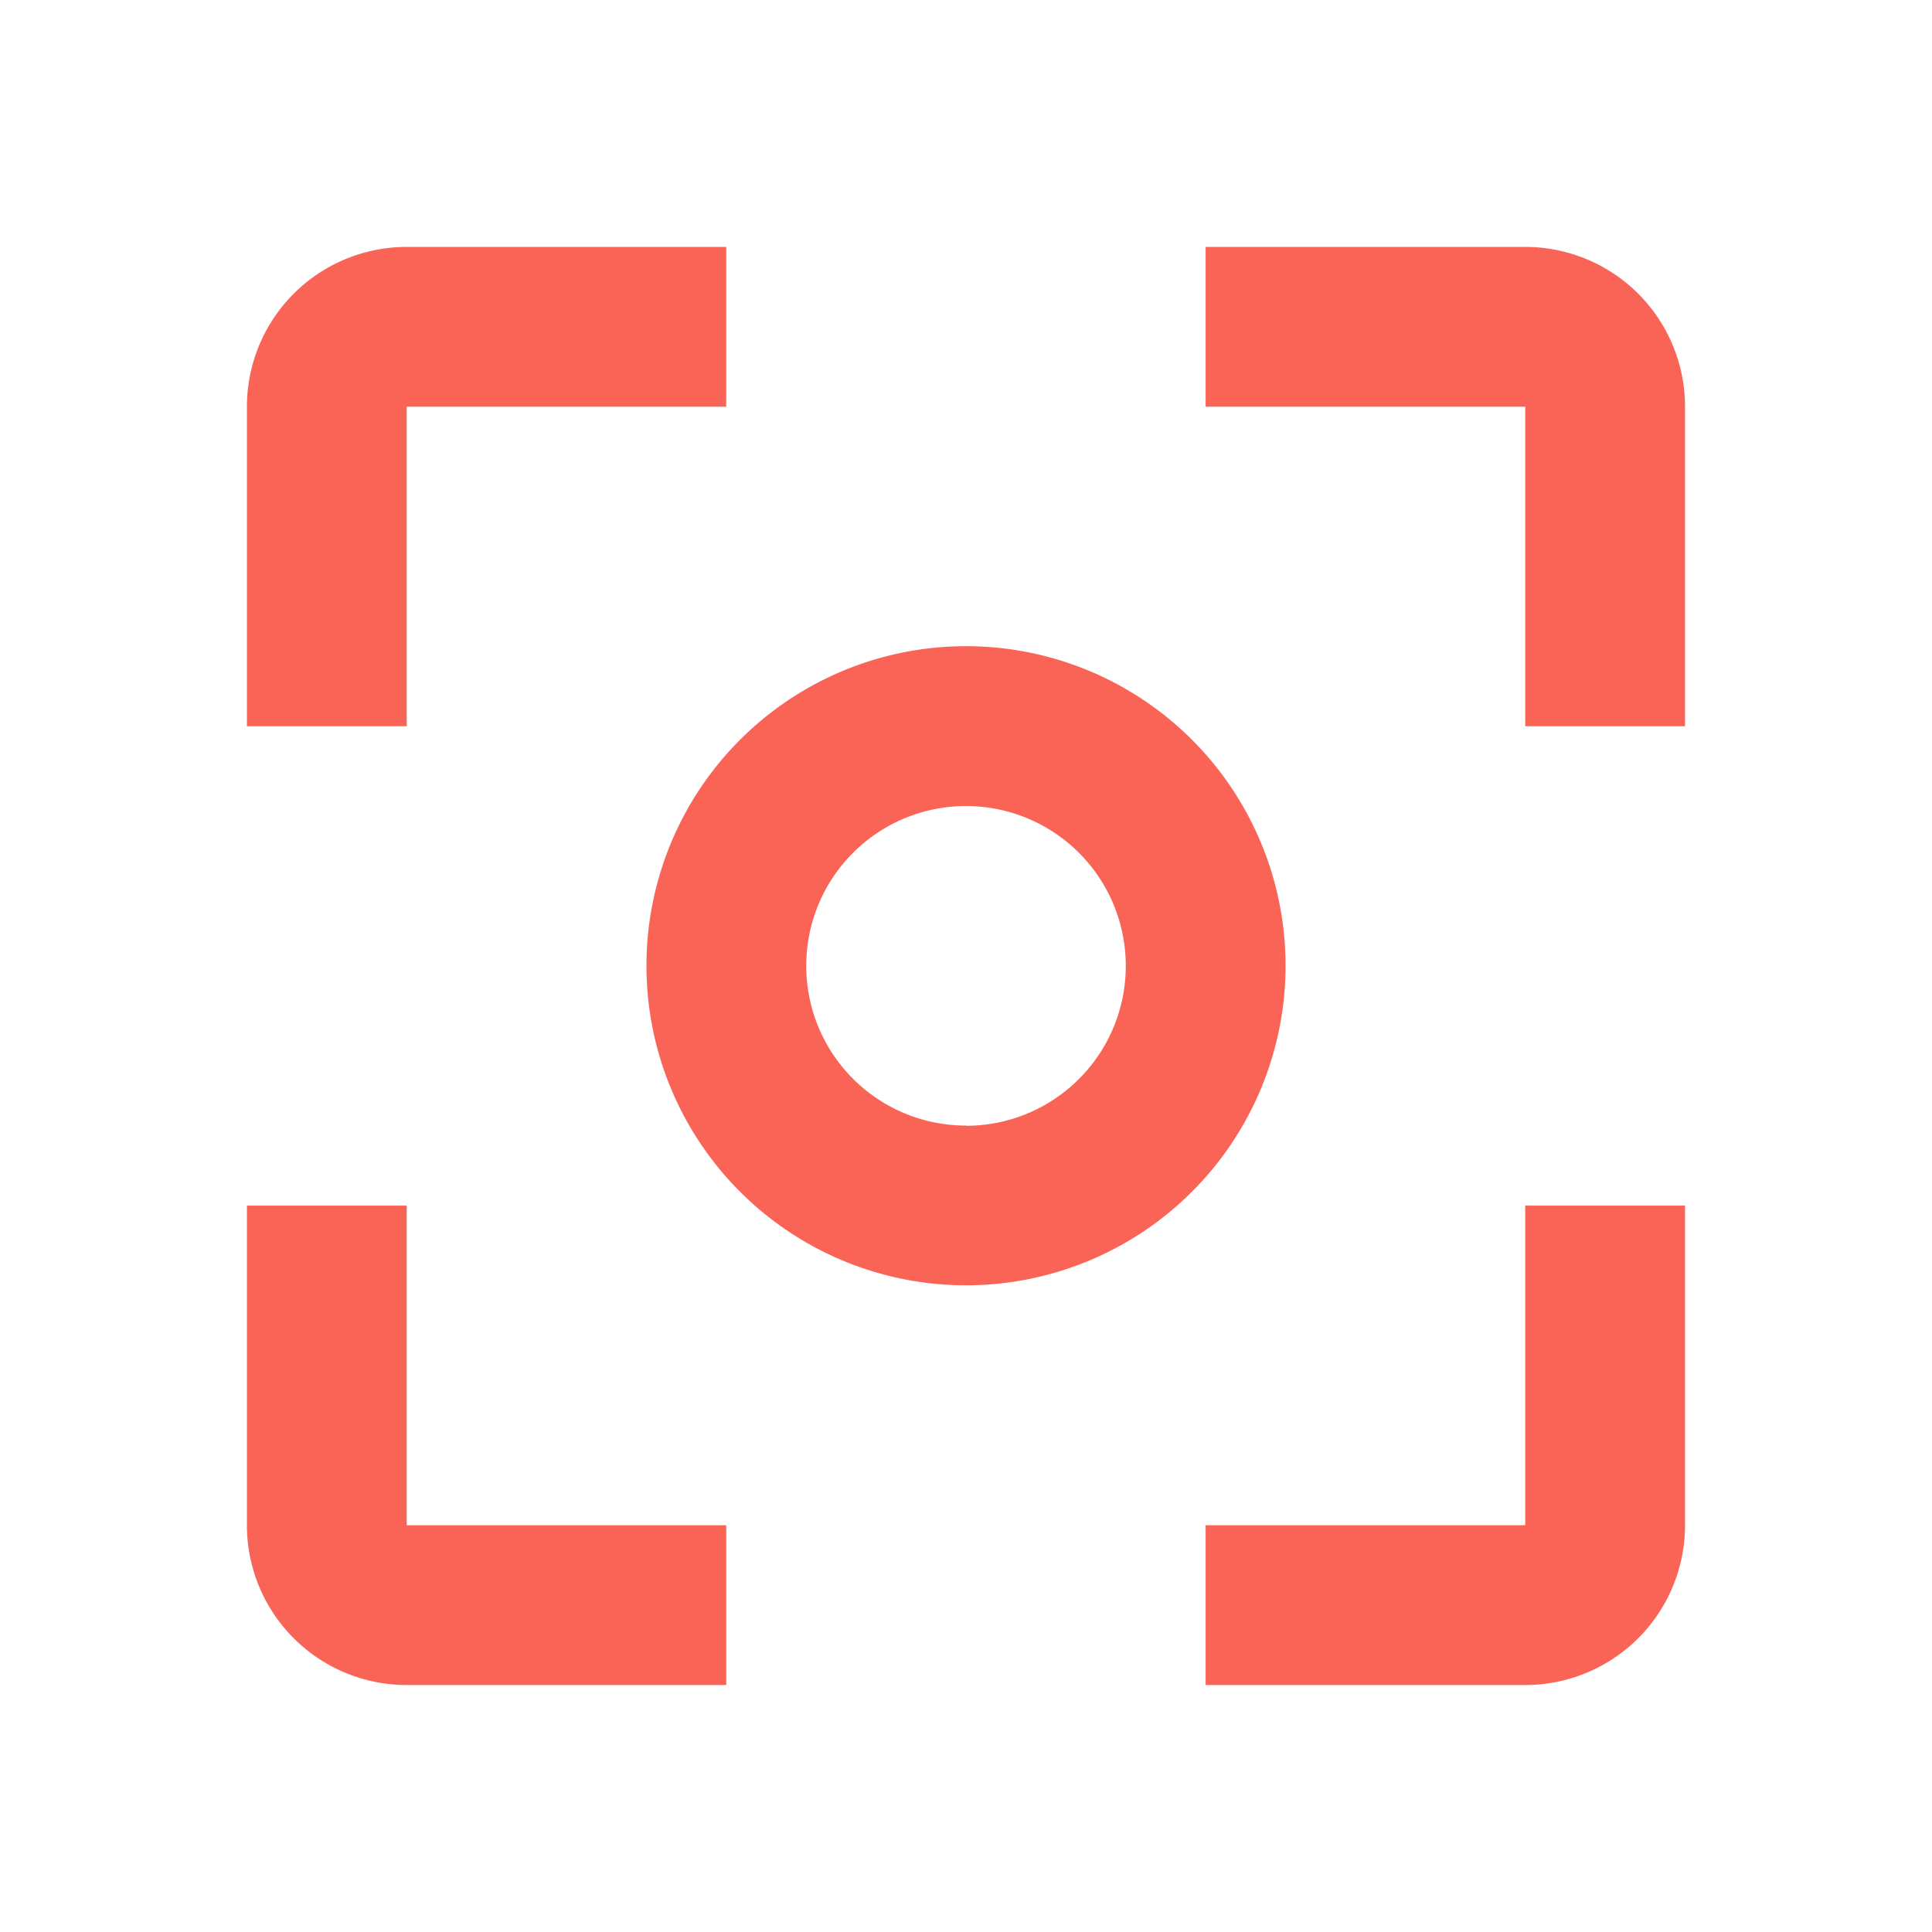 <svg xmlns="http://www.w3.org/2000/svg" width="30" height="30" viewBox="0 0 30 30"><defs><style>.a{fill:none;}.b{fill:#fa6457;}</style></defs><path class="a" d="M0,0H30V30H0Z"/><path class="b" d="M8.481,20.887H6V25.85a2.481,2.481,0,0,0,2.481,2.481h4.962V25.85H8.481Zm0-12.406h4.962V6H8.481A2.481,2.481,0,0,0,6,8.481v4.962H8.481ZM25.85,6H20.887V8.481H25.85v4.962h2.481V8.481A2.481,2.481,0,0,0,25.85,6Zm0,19.85H20.887v2.481H25.85a2.481,2.481,0,0,0,2.481-2.481V20.887H25.85ZM17.166,12.2a4.962,4.962,0,1,0,4.962,4.962A4.961,4.961,0,0,0,17.166,12.2Zm0,7.444a2.481,2.481,0,1,1,2.481-2.481A2.481,2.481,0,0,1,17.166,19.647Z" transform="translate(-2.166 -2.166)"/></svg>